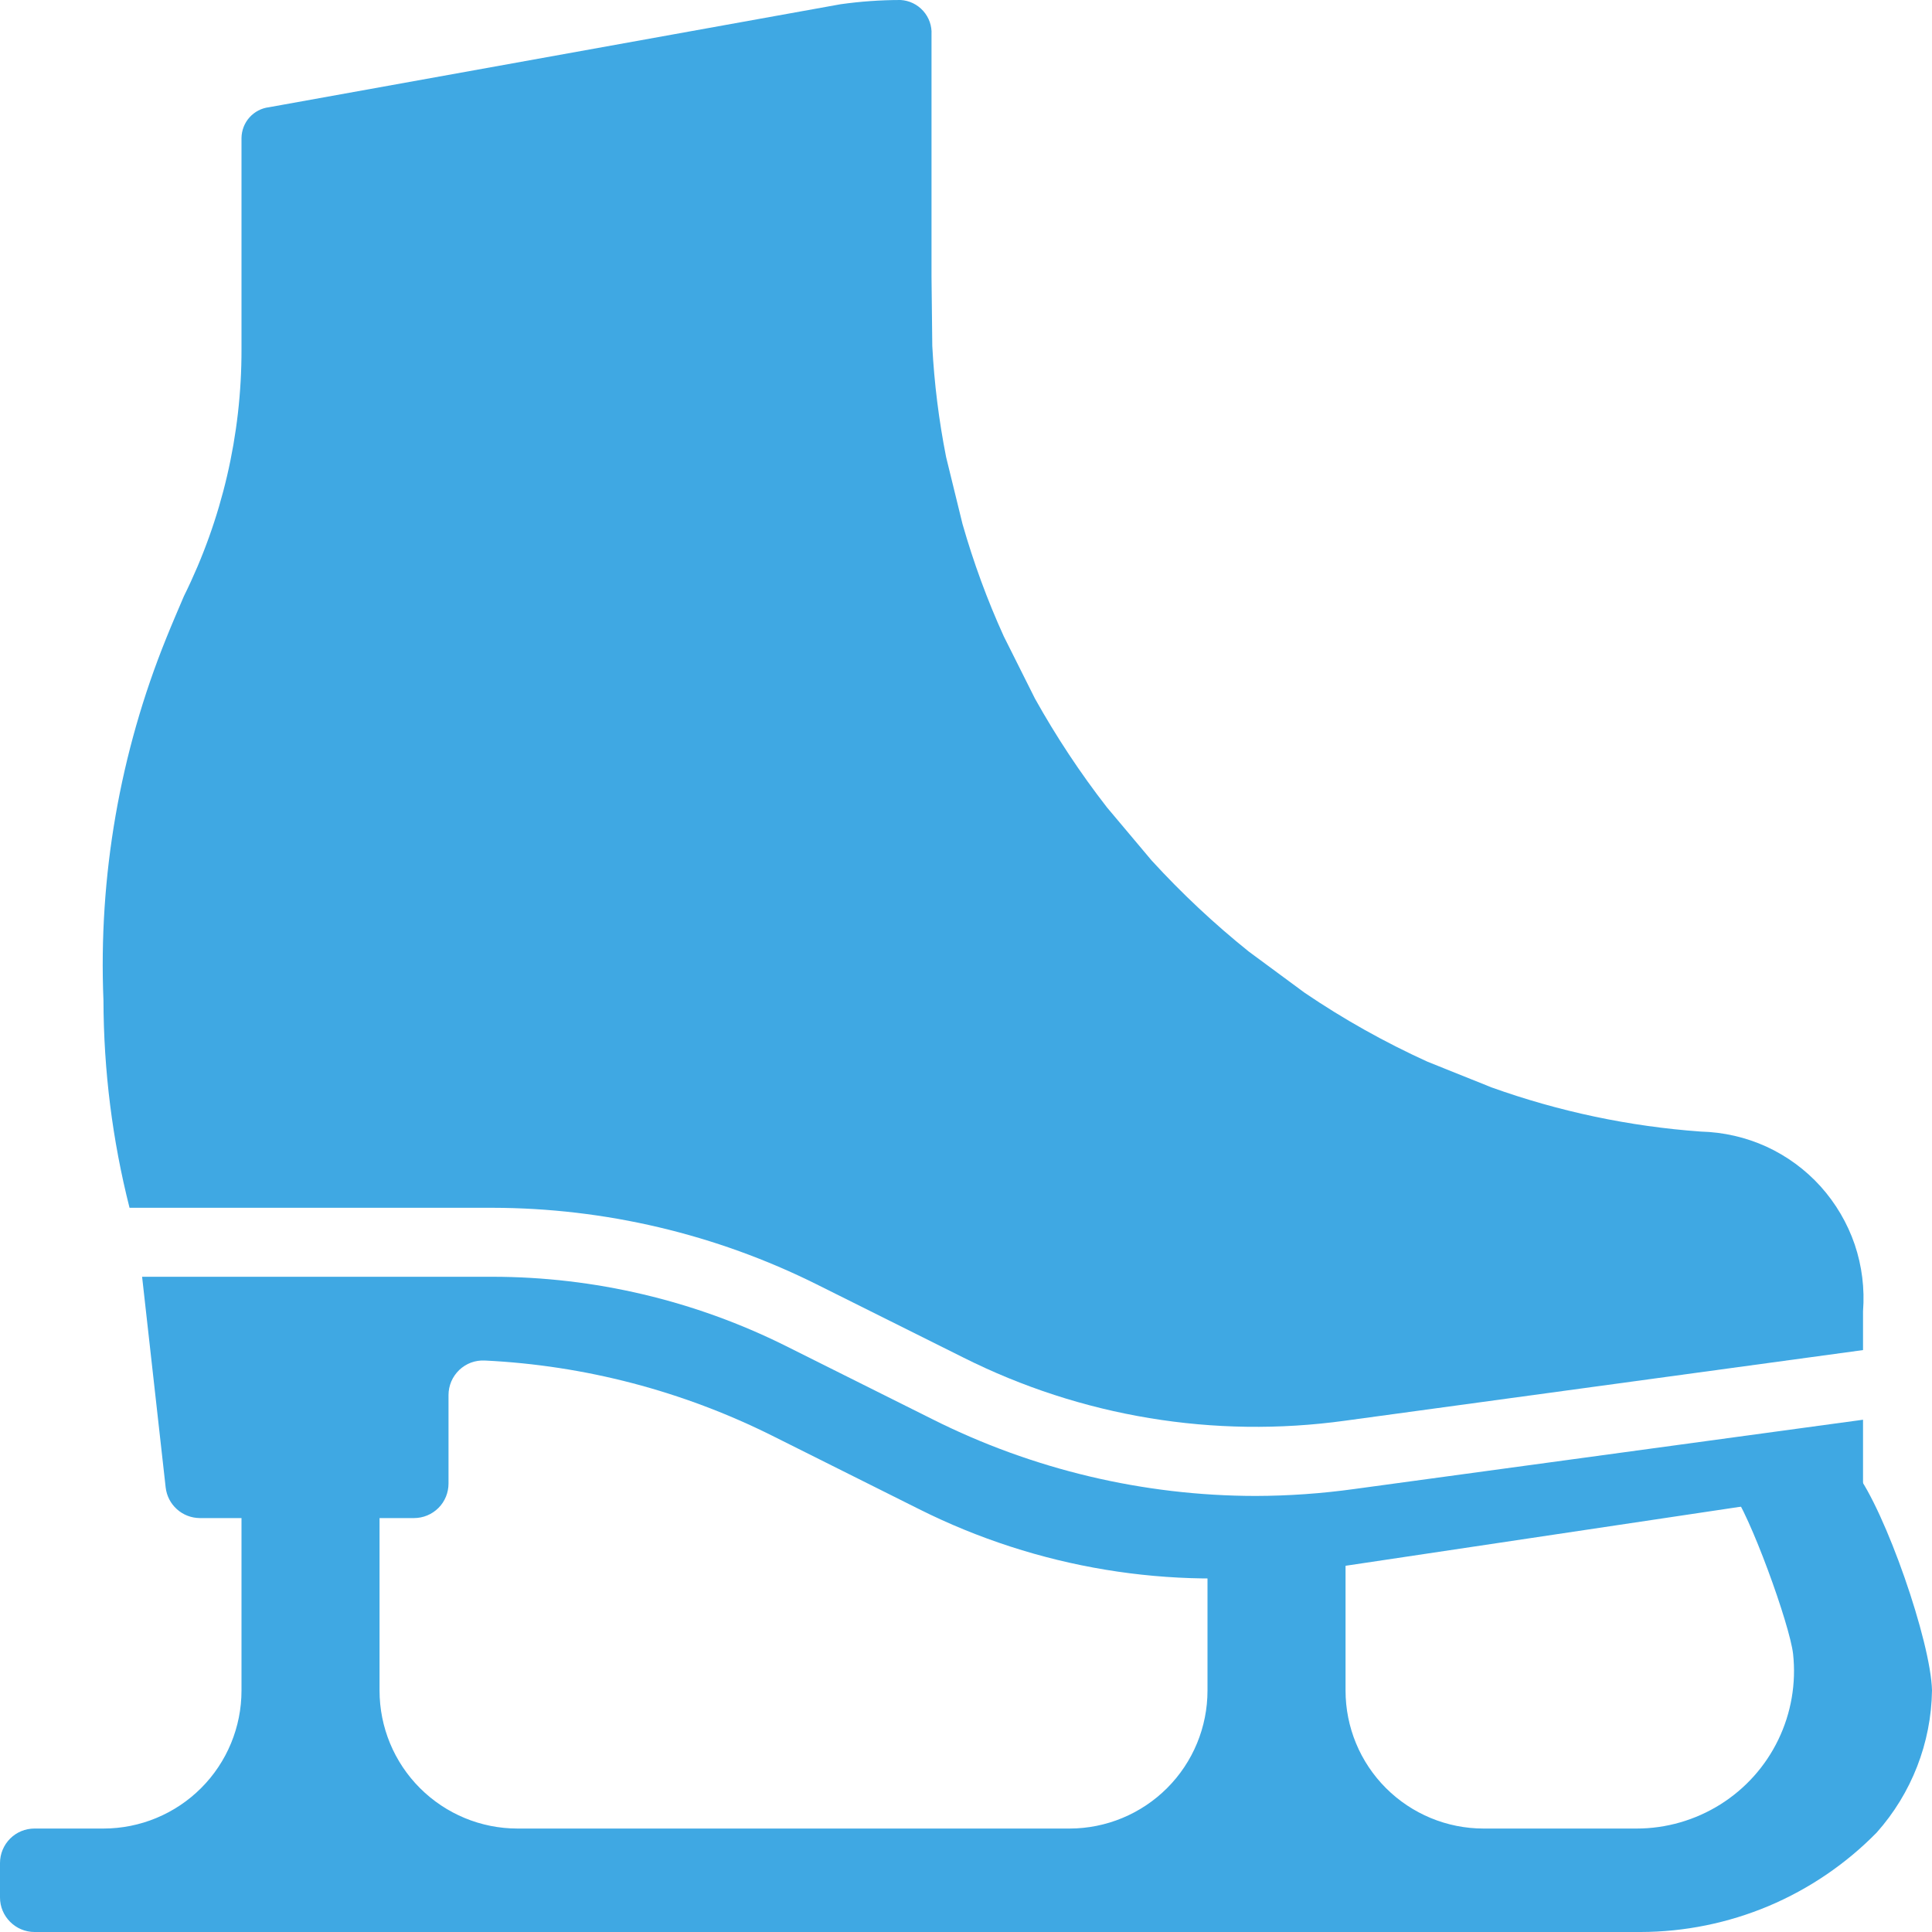 <svg width="20" height="20" viewBox="0 0 20 20" fill="none" xmlns="http://www.w3.org/2000/svg">
<path d="M17.922 15.429C18.112 15.668 18.528 16.818 18.562 17.122C18.595 17.426 18.542 17.734 18.409 18.009C18.276 18.285 18.068 18.517 17.808 18.68C17.549 18.842 17.249 18.929 16.943 18.929H15.357C14.979 18.929 14.615 18.778 14.347 18.51C14.079 18.242 13.929 17.879 13.929 17.5V15.931L13.567 15.986C13.229 16.031 12.888 16.054 12.547 16.054C12.531 16.054 12.516 16.054 12.5 16.054V17.5C12.5 17.879 12.35 18.242 12.082 18.51C11.814 18.778 11.45 18.929 11.072 18.929H5.357C4.978 18.929 4.615 18.778 4.347 18.51C4.079 18.242 3.929 17.879 3.929 17.5V15.429H2.5V17.5C2.5 17.879 2.35 18.242 2.082 18.51C1.814 18.778 1.45 18.929 1.071 18.929H0.357C0.262 18.929 0.172 18.966 0.105 19.033C0.038 19.1 0 19.191 0 19.286V19.643C0 19.738 0.038 19.828 0.105 19.895C0.172 19.962 0.262 20 0.357 20H16.985C17.439 19.999 17.89 19.907 18.309 19.731C18.728 19.554 19.108 19.296 19.427 18.971C19.788 18.566 19.992 18.043 20 17.5C19.988 16.992 19.517 15.64 19.208 15.237L17.922 15.429Z" fill="#3FA8E3"/>
<path d="M9.653 14.692L8.134 13.933C7.191 13.463 6.152 13.218 5.099 13.217H1.471L1.715 15.398C1.725 15.485 1.766 15.565 1.831 15.623C1.896 15.682 1.98 15.714 2.067 15.715H4.286C4.381 15.715 4.472 15.677 4.539 15.61C4.606 15.543 4.643 15.452 4.643 15.357V14.441C4.643 14.393 4.653 14.345 4.672 14.3C4.691 14.256 4.719 14.216 4.754 14.182C4.789 14.149 4.83 14.123 4.875 14.106C4.921 14.089 4.969 14.082 5.017 14.084C6.054 14.134 7.068 14.4 7.997 14.864L9.517 15.624C10.738 16.235 12.115 16.463 13.467 16.278L19.286 15.408V14.697L14.021 15.414C13.682 15.461 13.341 15.485 12.999 15.486C11.837 15.485 10.691 15.213 9.653 14.692Z" fill="#3FA8E3"/>
<path d="M9.643 1.081V0.357C9.648 0.268 9.617 0.18 9.557 0.113C9.497 0.046 9.413 0.005 9.323 0C9.115 0 8.907 0.015 8.701 0.044L2.785 1.11C2.707 1.119 2.635 1.157 2.583 1.215C2.53 1.274 2.501 1.35 2.5 1.429V3.614C2.502 4.501 2.298 5.376 1.904 6.171C1.843 6.314 1.781 6.457 1.722 6.604C1.24 7.794 1.018 9.074 1.071 10.357C1.073 11.081 1.163 11.802 1.341 12.503H5.099C6.263 12.505 7.411 12.776 8.453 13.295L9.972 14.053C11.193 14.666 12.57 14.894 13.924 14.707L19.286 13.976V13.574C19.304 13.34 19.275 13.105 19.2 12.883C19.124 12.661 19.004 12.457 18.847 12.282C18.69 12.108 18.499 11.968 18.286 11.87C18.073 11.773 17.842 11.72 17.607 11.714C16.868 11.661 16.139 11.507 15.441 11.257L14.778 10.991C14.334 10.789 13.907 10.55 13.504 10.276L12.928 9.851C12.569 9.563 12.232 9.247 11.921 8.907L11.46 8.359C11.183 8.003 10.934 7.626 10.714 7.232L10.391 6.587C10.22 6.211 10.078 5.823 9.964 5.425L9.794 4.731C9.719 4.351 9.671 3.967 9.651 3.581L9.643 2.866V1.795V1.081Z" fill="#3FA8E3"/>
</svg>

